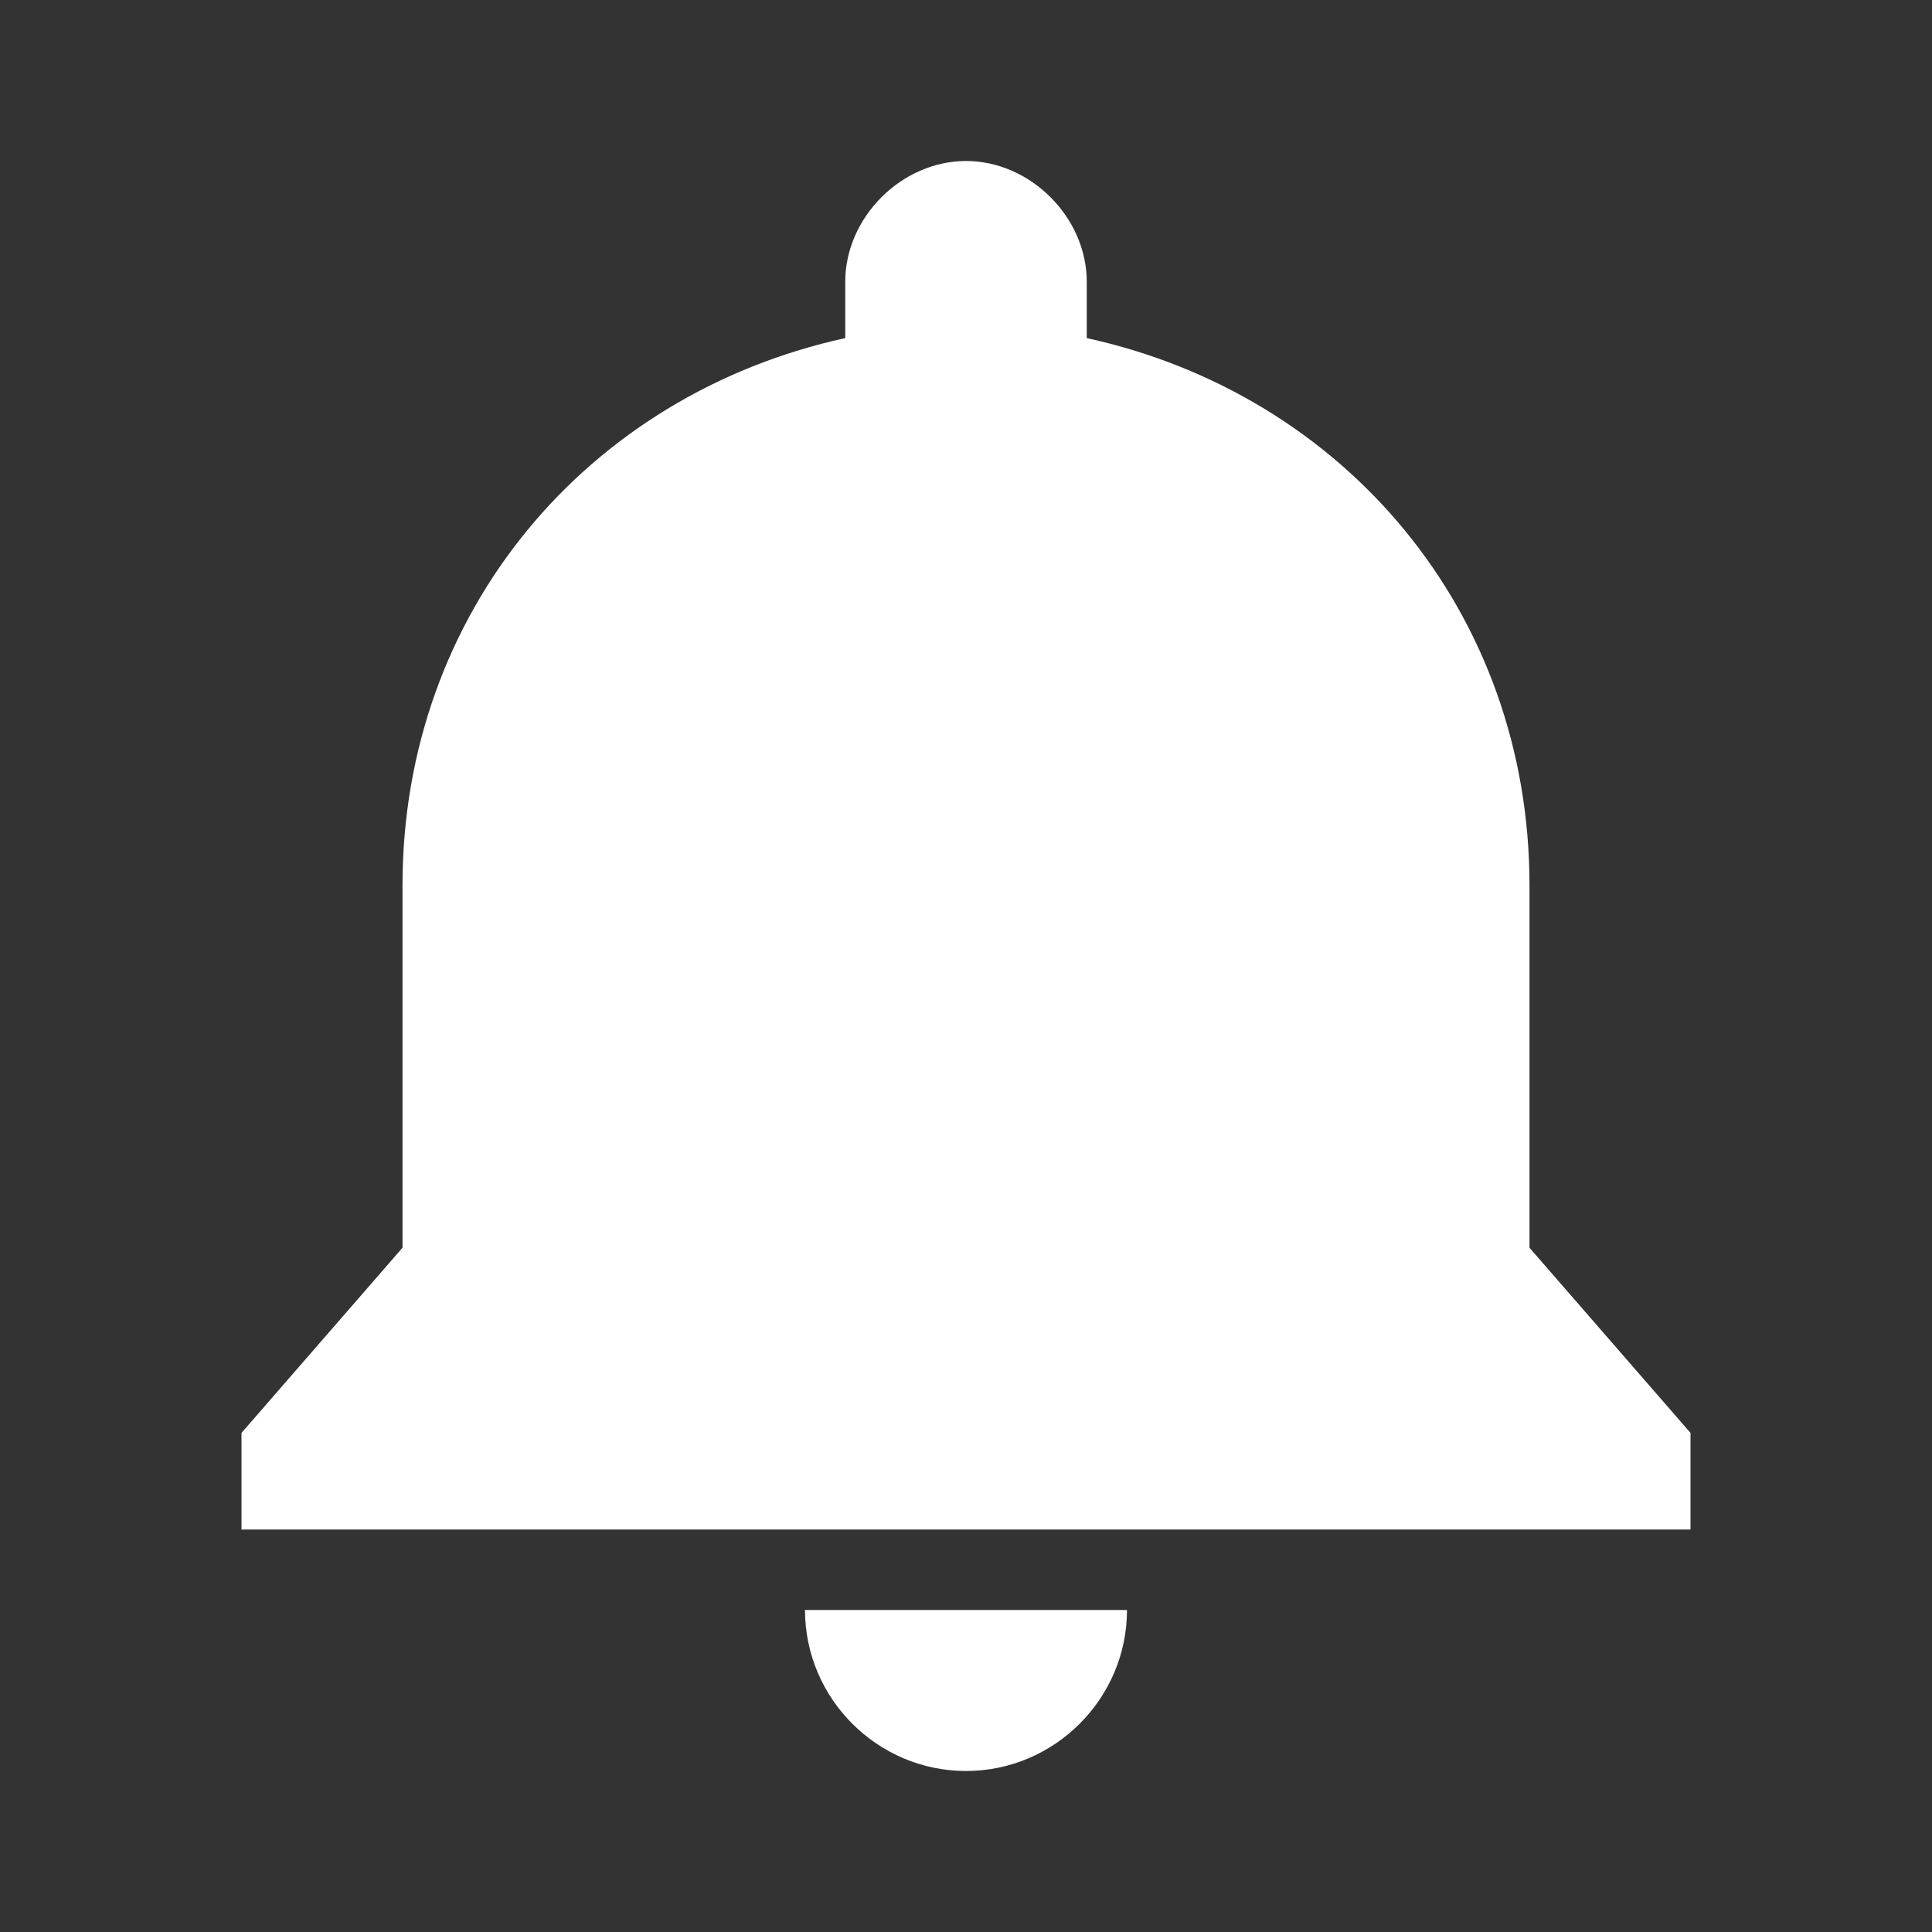 <svg xmlns="http://www.w3.org/2000/svg" xml:space="preserve" viewBox="0 0 24 24" fill="#ffffff"><rect x="0" y="0" width="24" height="24" fill="#333333" stroke="none"/><path d="M12 2c-.8 0-1.5.7-1.5 1.5v.7C7.3 4.9 5 7.6 5 11v4.5l-2 2.3V19h18v-1.2l-2-2.3V11c0-3.4-2.3-6.1-5.5-6.8v-.7c0-.8-.7-1.5-1.5-1.5zm-2 18c0 1.1.9 2 2 2s2-.9 2-2h-4z"/><path d="M0 0h24v24H0z" style="fill:none"/></svg>